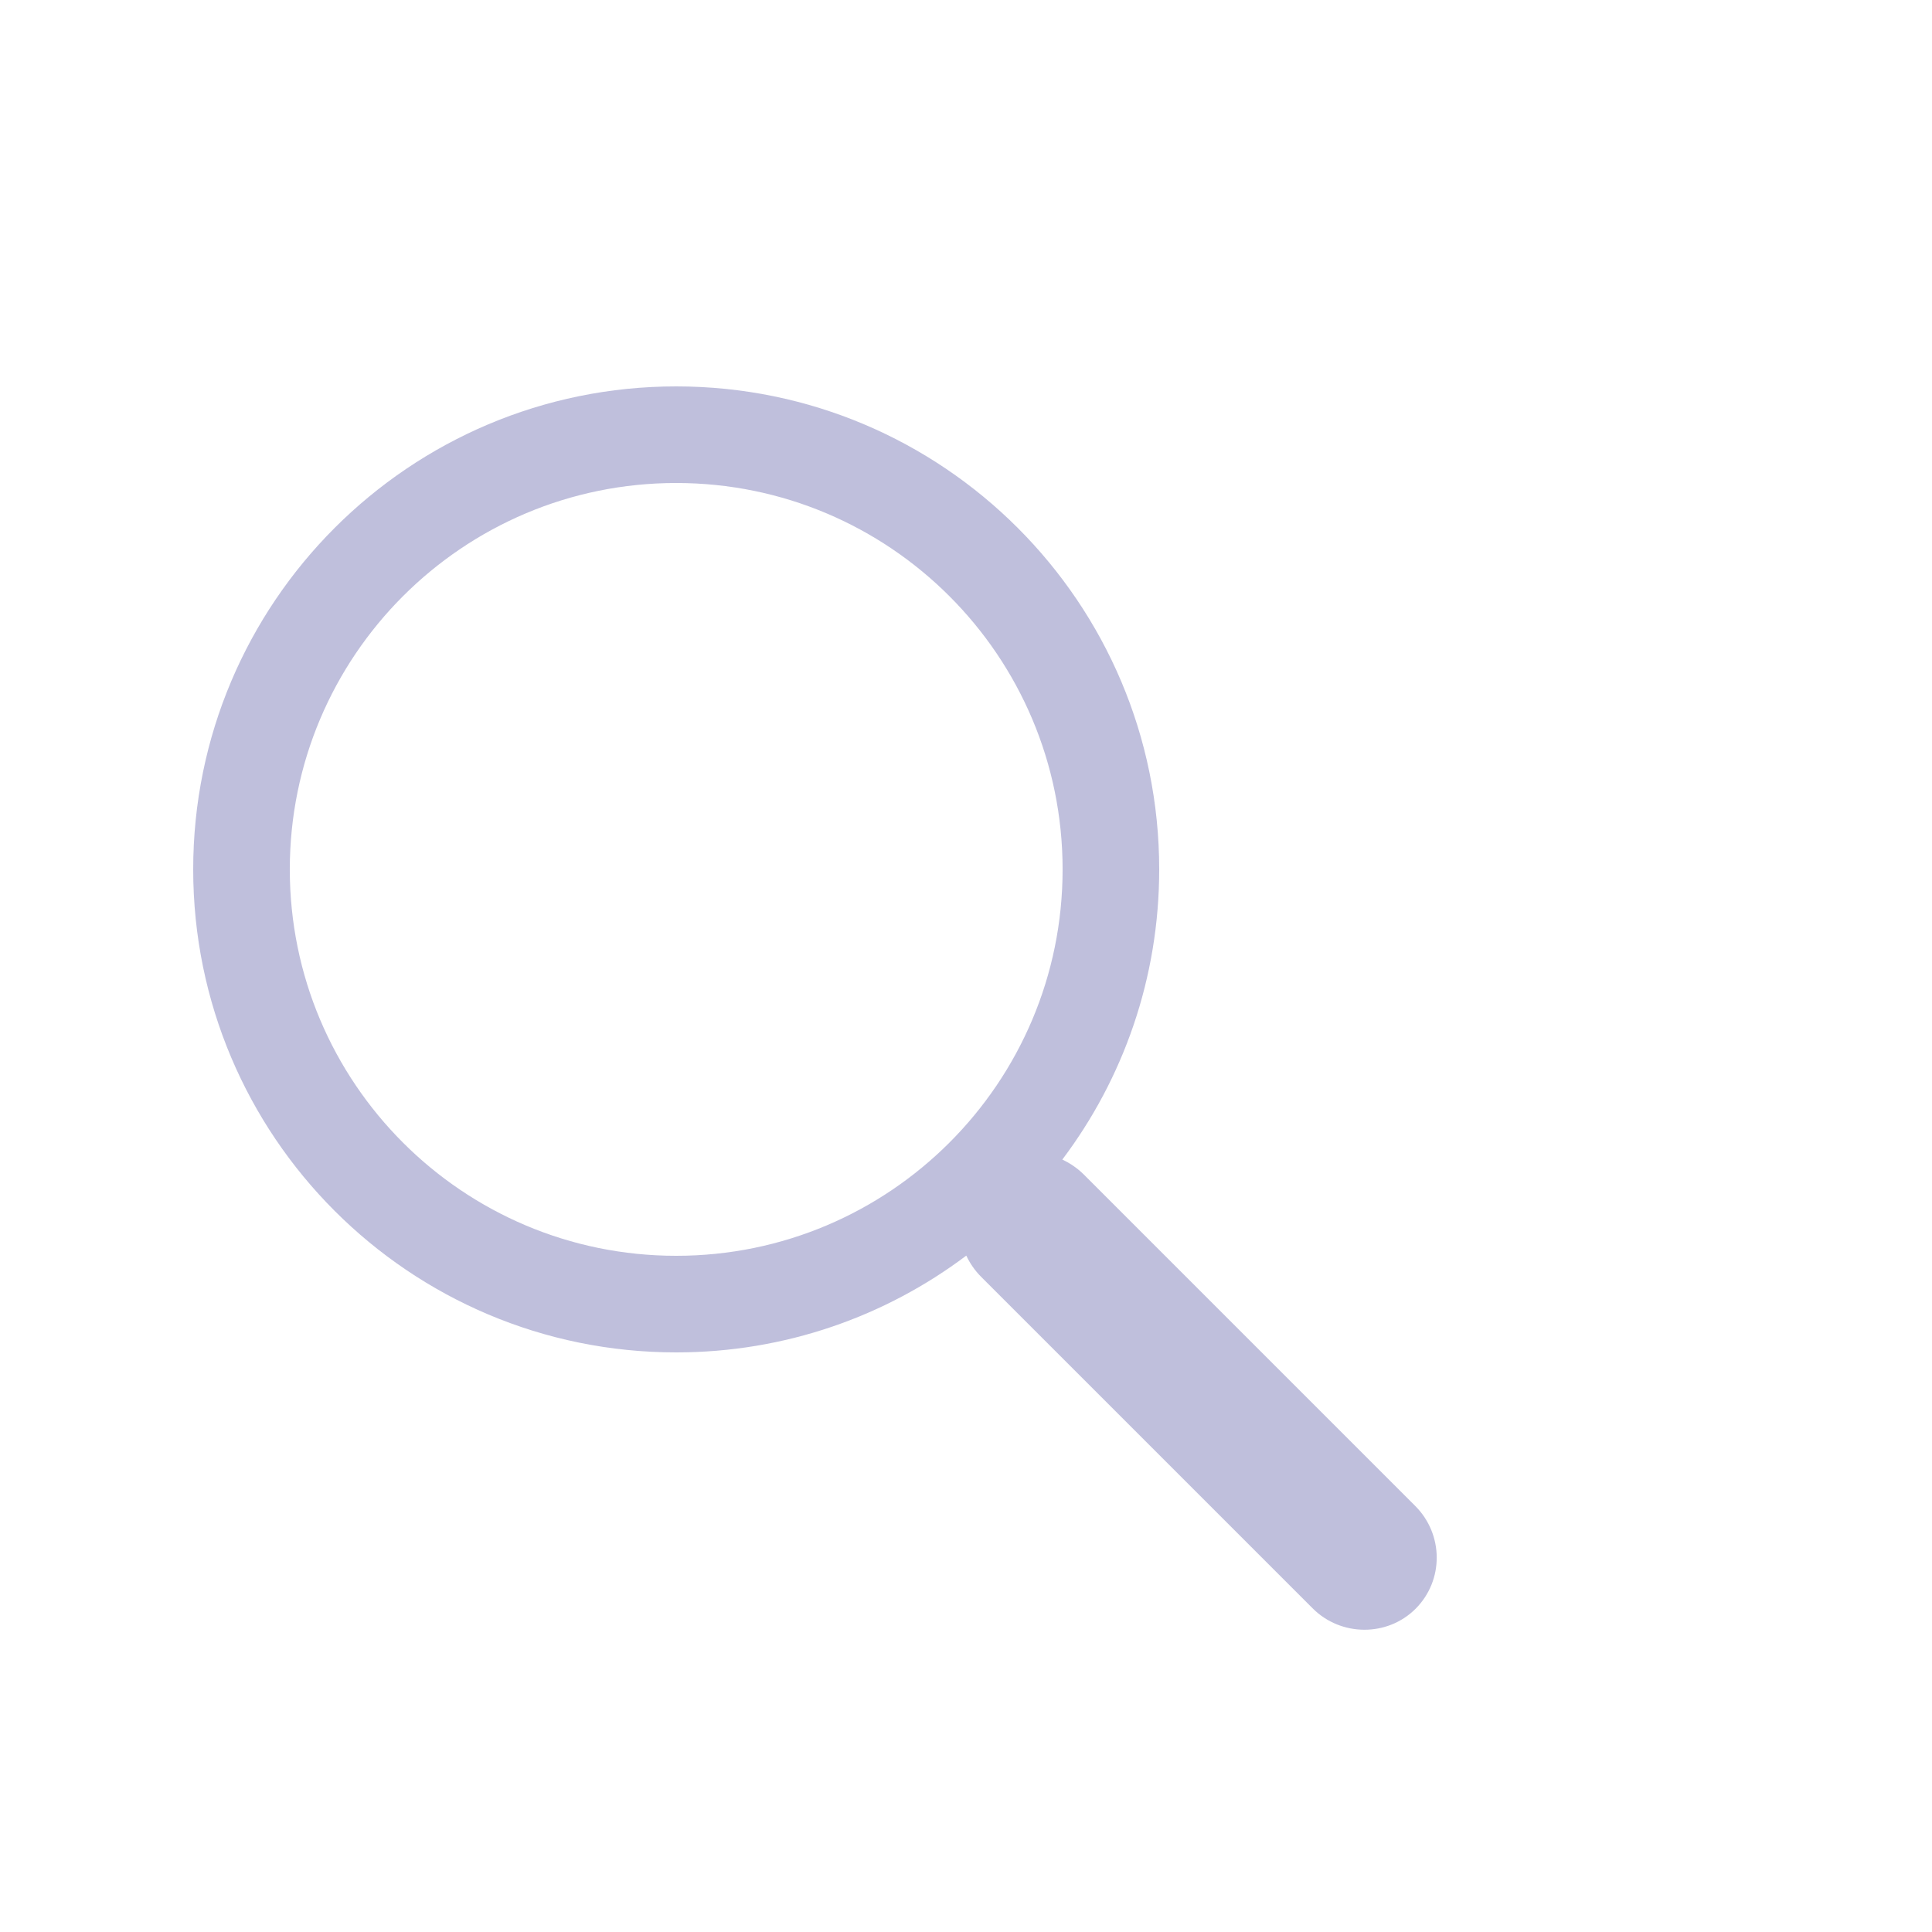 <?xml version="1.0" encoding="UTF-8"?>
<svg width="20px" height="20px" viewBox="0 0 20 20" version="1.1" xmlns="http://www.w3.org/2000/svg" xmlns:xlink="http://www.w3.org/1999/xlink">
    <!-- Generator: Sketch 47.1 (45422) - http://www.bohemiancoding.com/sketch -->
    <title>搜索</title>
    <desc>Created with Sketch.</desc>
    <defs></defs>
    <g id="Symbols" stroke="none" stroke-width="1" fill="none" fill-rule="evenodd">
        <g id="搜索" fill="#BFBFDC">
            <g id="Group" transform="translate(2, 4)">
                <path d="M8.997,8.004 C9.077,8.041 9.152,8.092 9.218,8.157 L12.65,11.589 C12.945,11.884 12.948,12.359 12.654,12.654 C12.361,12.946 11.881,12.942 11.589,12.65 L8.157,9.218 C8.091,9.152 8.04,9.077 8.003,8.998 C7.167,9.627 6.127,10 5,10 C2.239,10 0,7.761 0,5 C0,2.239 2.239,0 5,0 C7.761,0 10,2.239 10,5 C10,6.127 9.627,7.168 8.997,8.004 Z M5,9 C7.209,9 9,7.209 9,5 C9,2.791 7.209,1 5,1 C2.791,1 1,2.791 1,5 C1,7.209 2.791,9 5,9 Z" id="Search-Icon"></path>
            </g>
        </g>
    </g>
</svg>